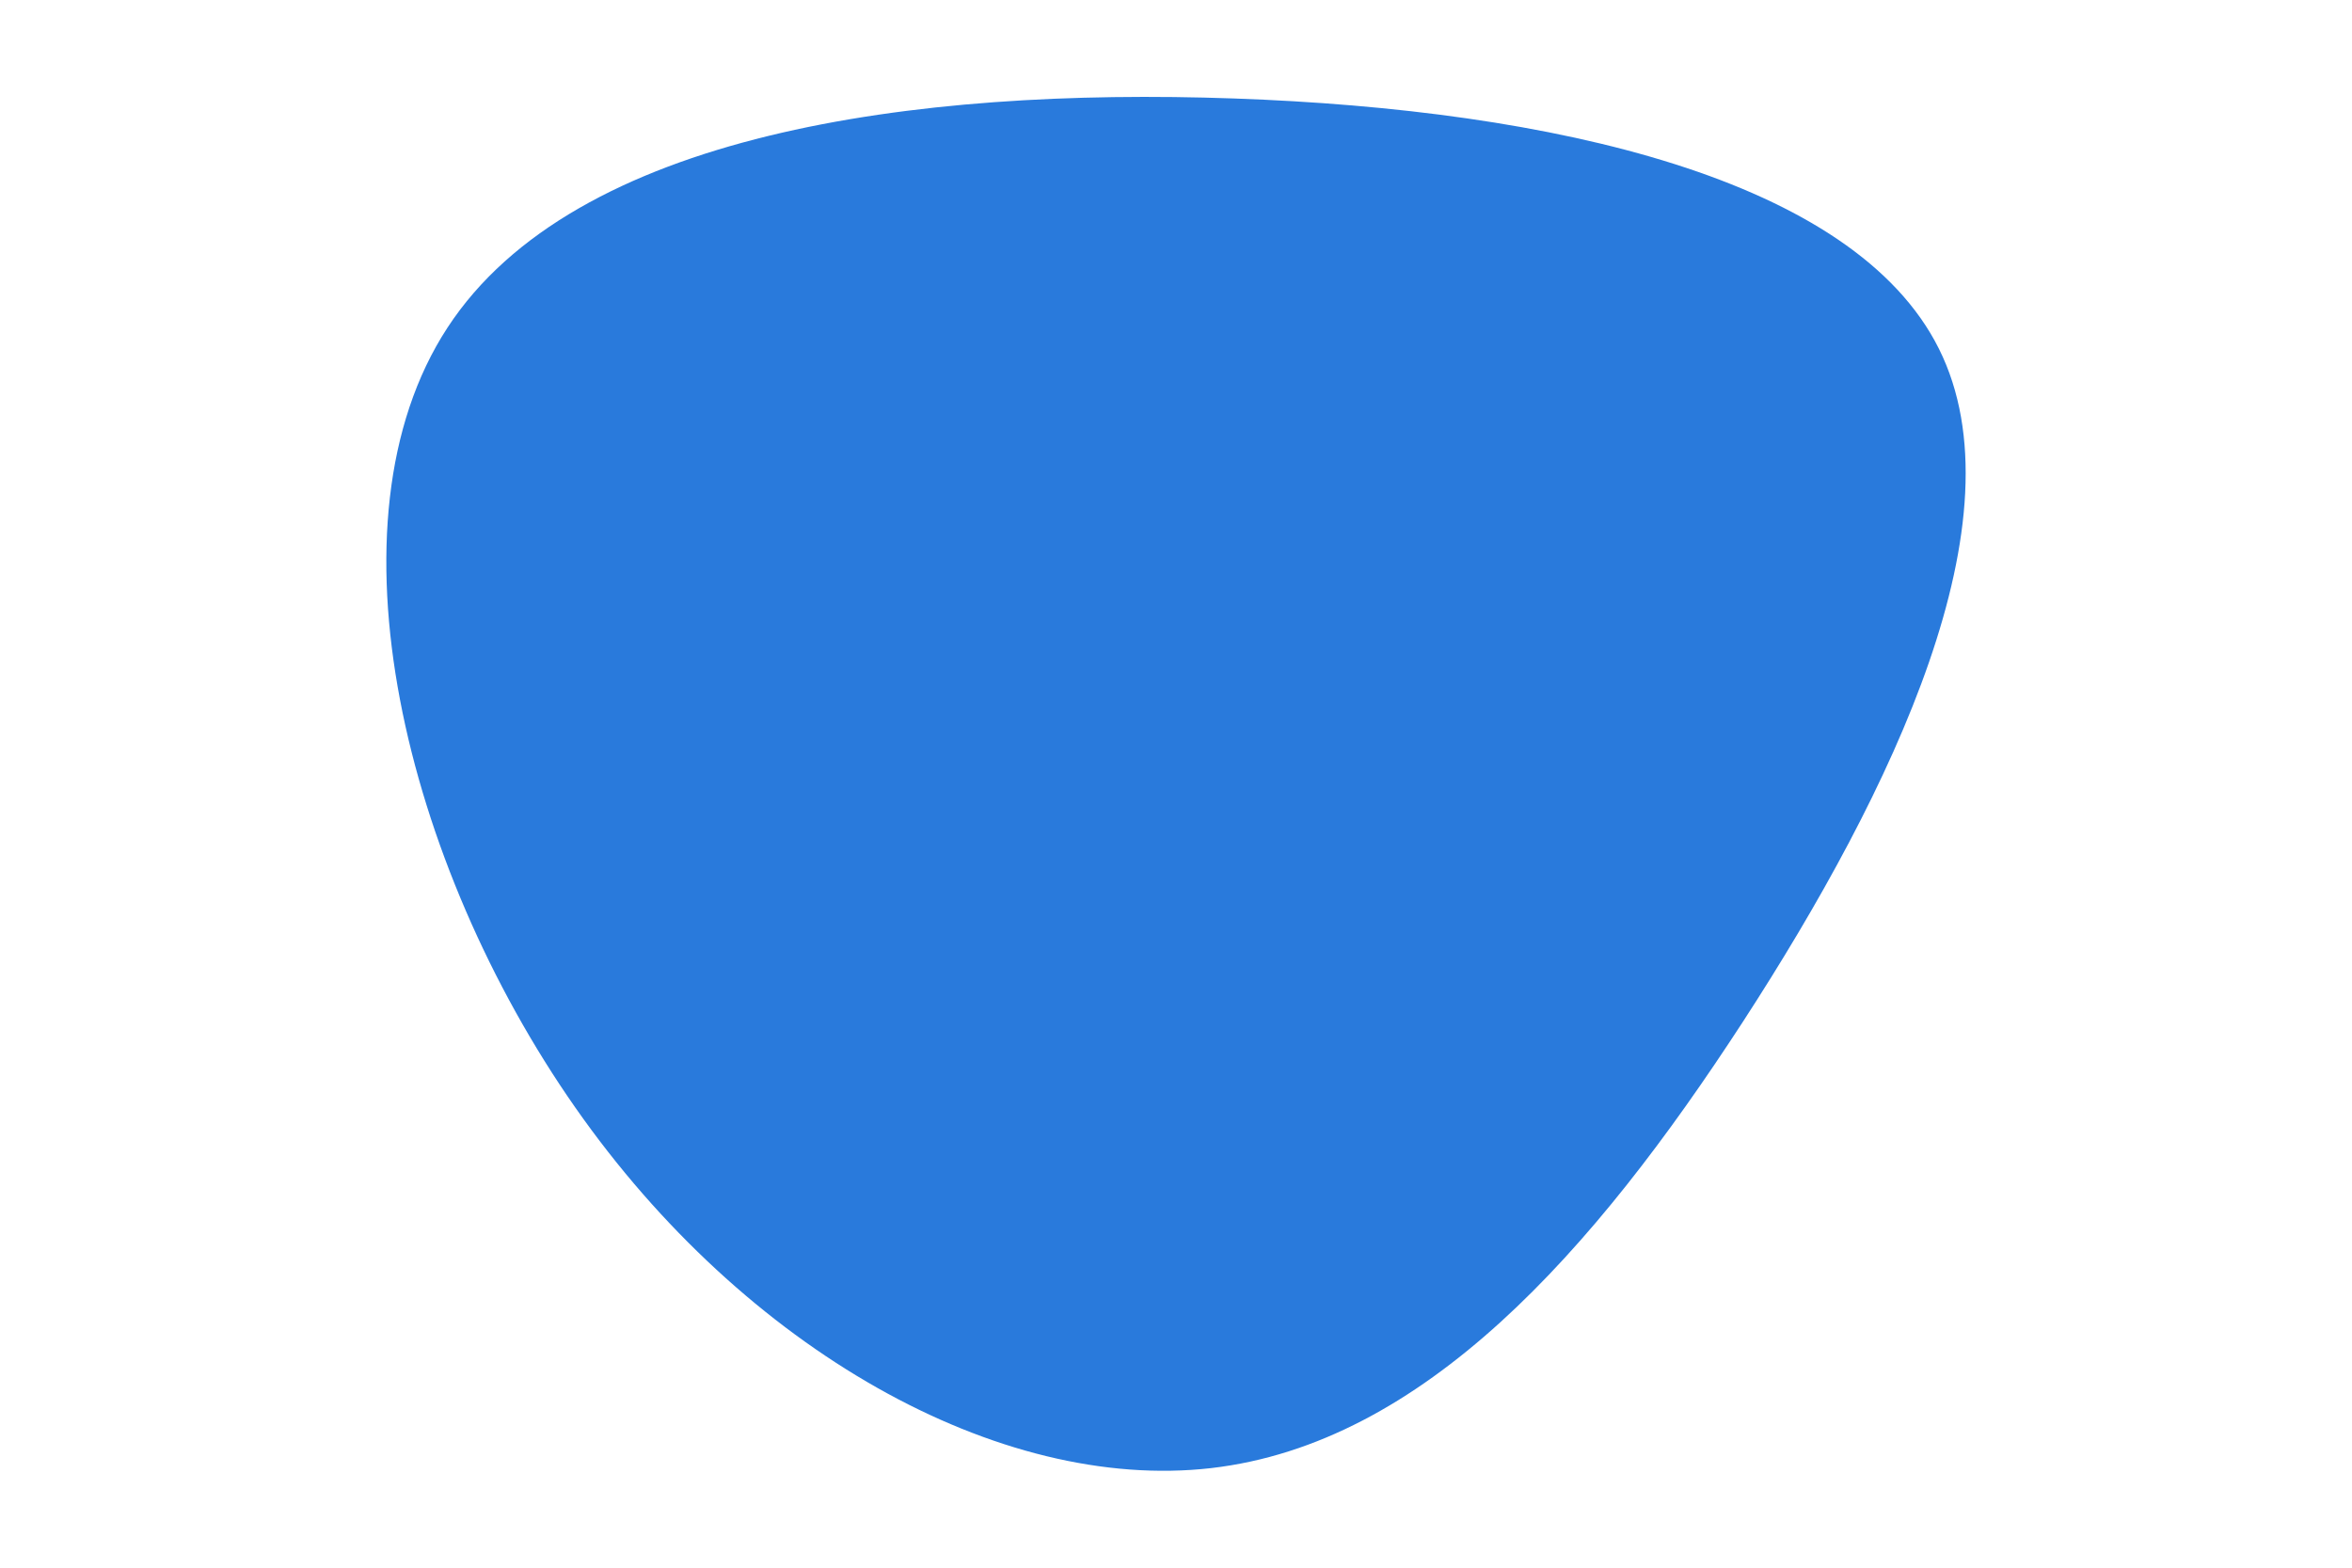 <svg id="visual" viewBox="0 0 900 600" width="900" height="600" xmlns="http://www.w3.org/2000/svg" xmlns:xlink="http://www.w3.org/1999/xlink" version="1.1"><g transform="translate(479.64 293.688)"><path d="M262.3 -160.2C294.7 -95.2 244.8 8.7 187.4 97.2C129.9 185.7 65 258.8 -16.2 268.2C-97.3 277.5 -194.6 223 -259.5 130.2C-324.5 37.3 -357.1 -93.8 -308.4 -168.3C-259.8 -242.7 -129.9 -260.3 -7.5 -256C114.9 -251.7 229.8 -225.3 262.3 -160.2" fill="#297adc"></path></g></svg>